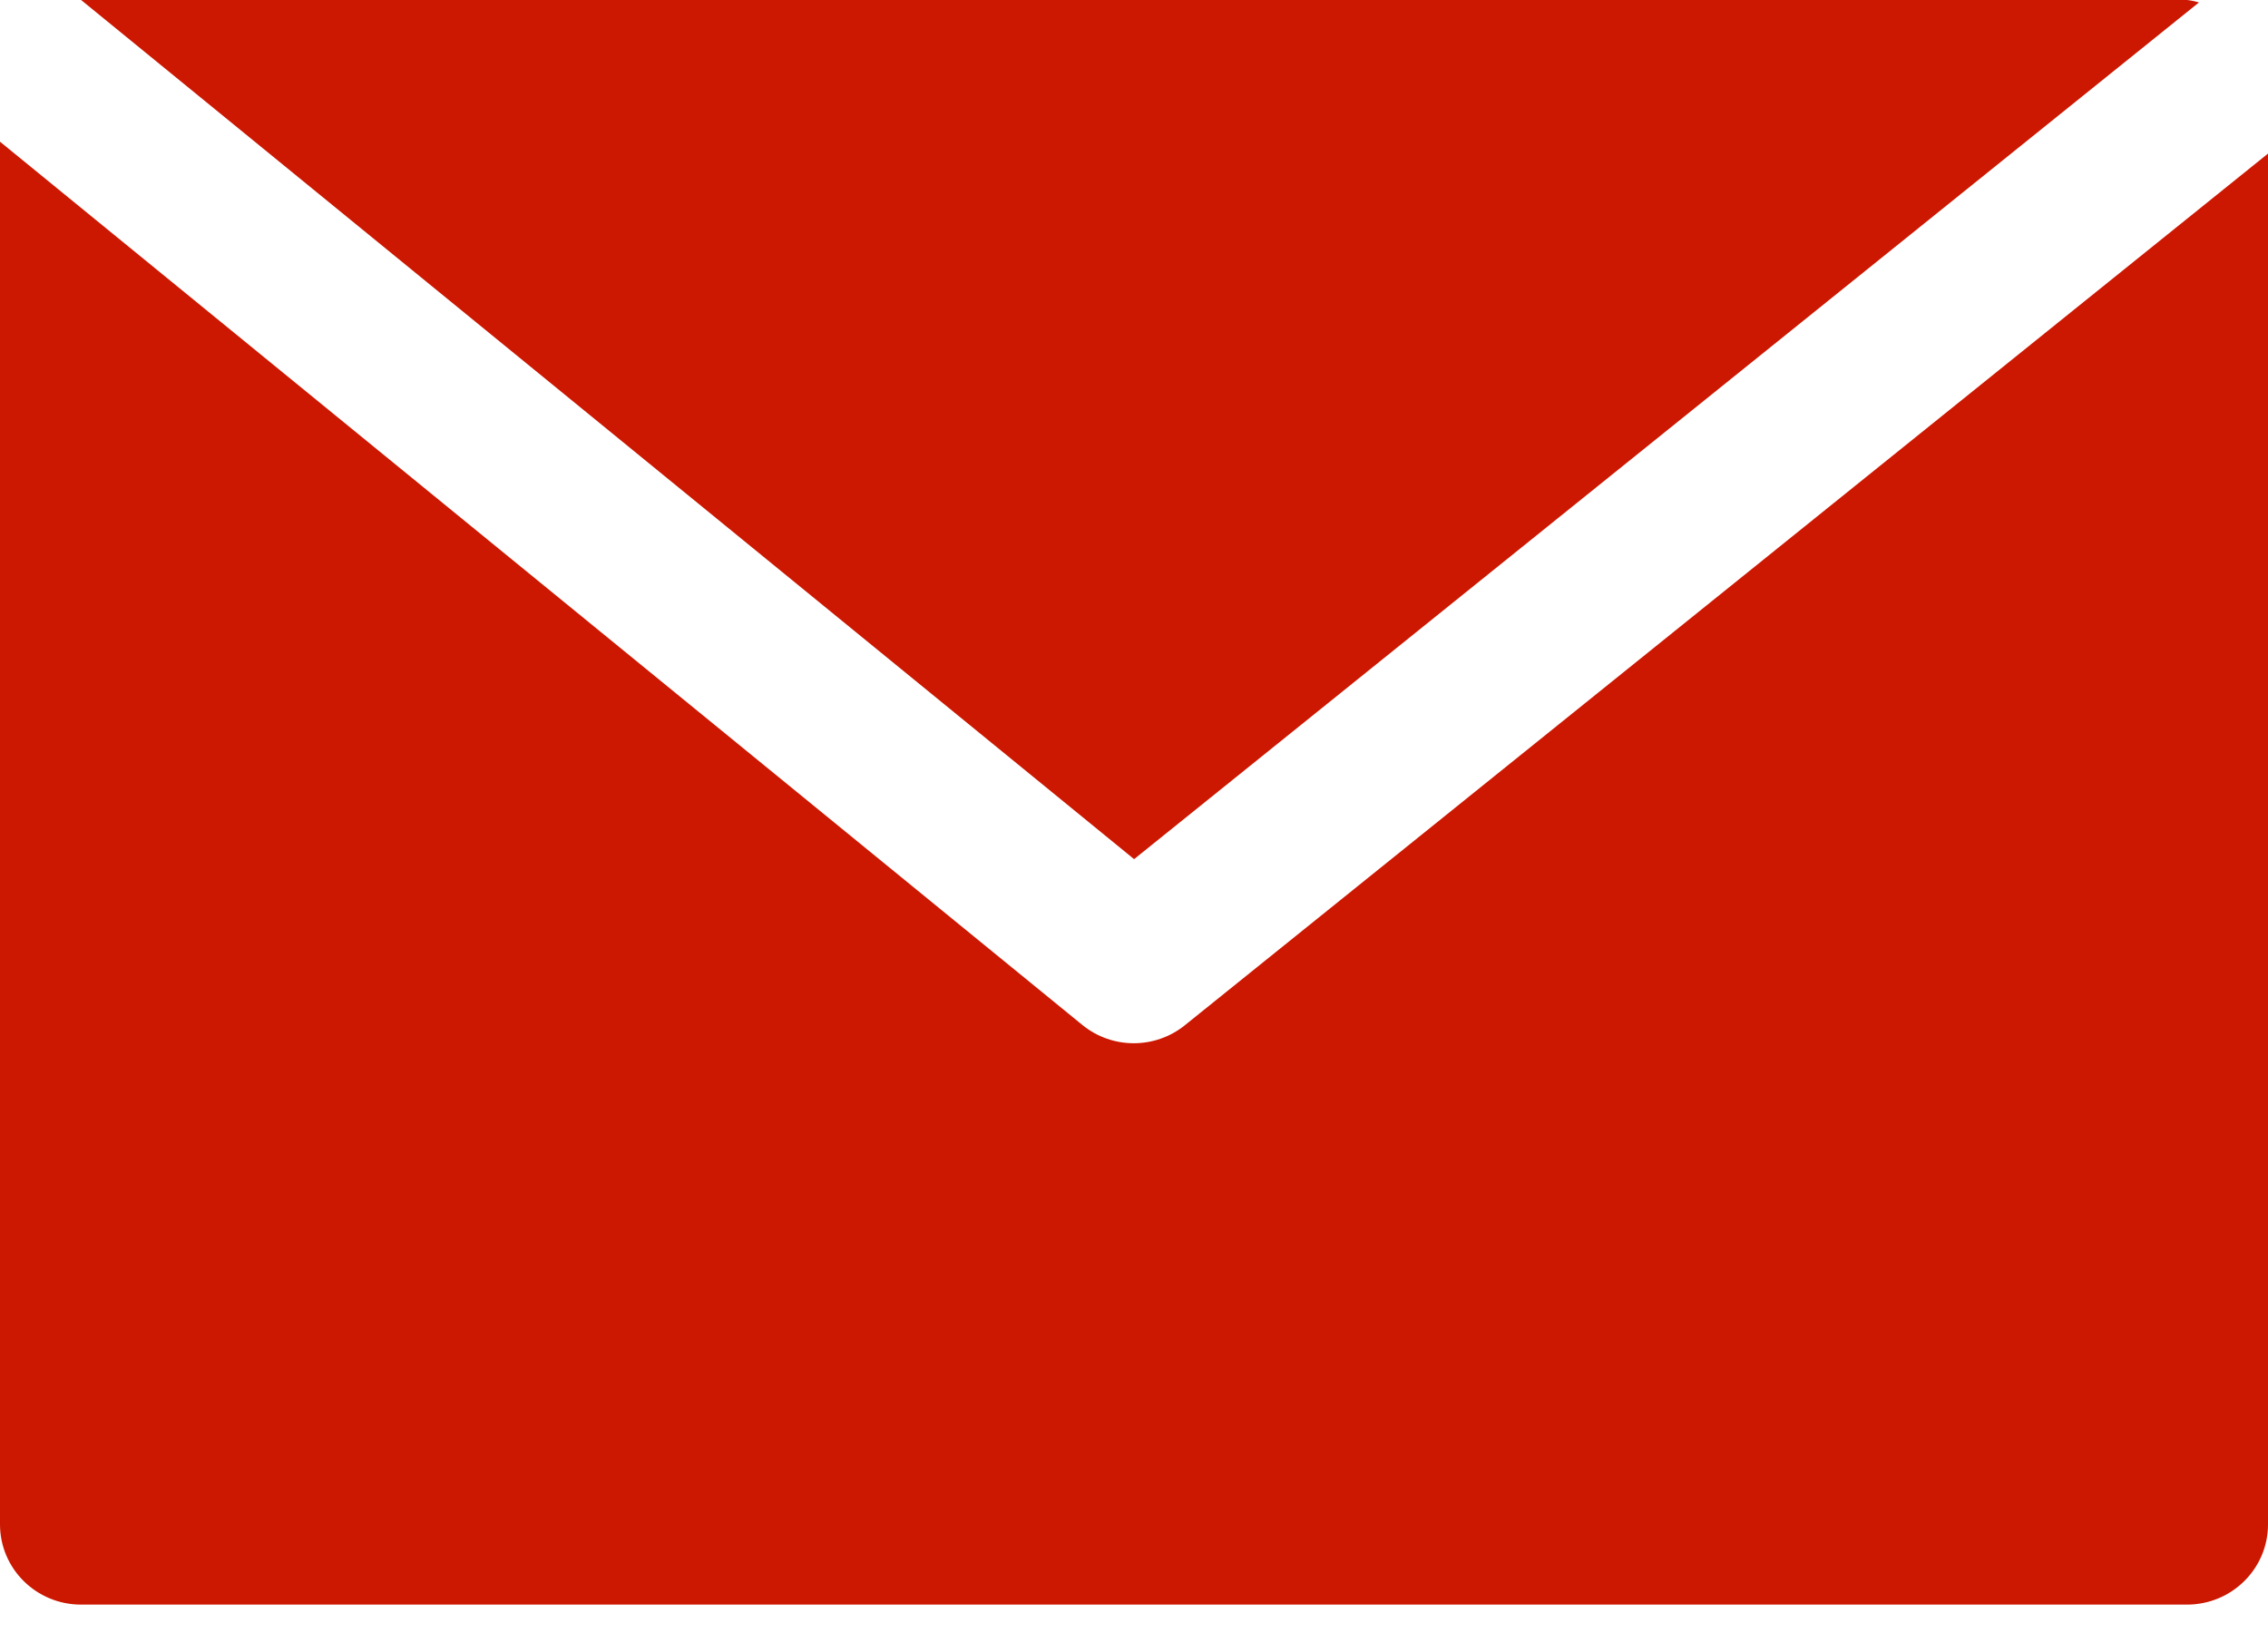 <svg width="25" height="18" viewBox="0 0 25 18" fill="none" xmlns="http://www.w3.org/2000/svg">
<path d="M24.108 0H0.894L12.501 9.47L24.239 0.027C24.196 0.014 24.152 0.005 24.108 0Z" fill="#CC1701"/>
<path d="M13.063 11.299C12.734 11.566 12.261 11.566 11.932 11.299L0 1.562V16.803C0 17.291 0.4 17.687 0.893 17.687H24.107C24.6 17.687 25 17.291 25 16.803V1.693L13.063 11.299Z" fill="#CC1701"/>
</svg>
